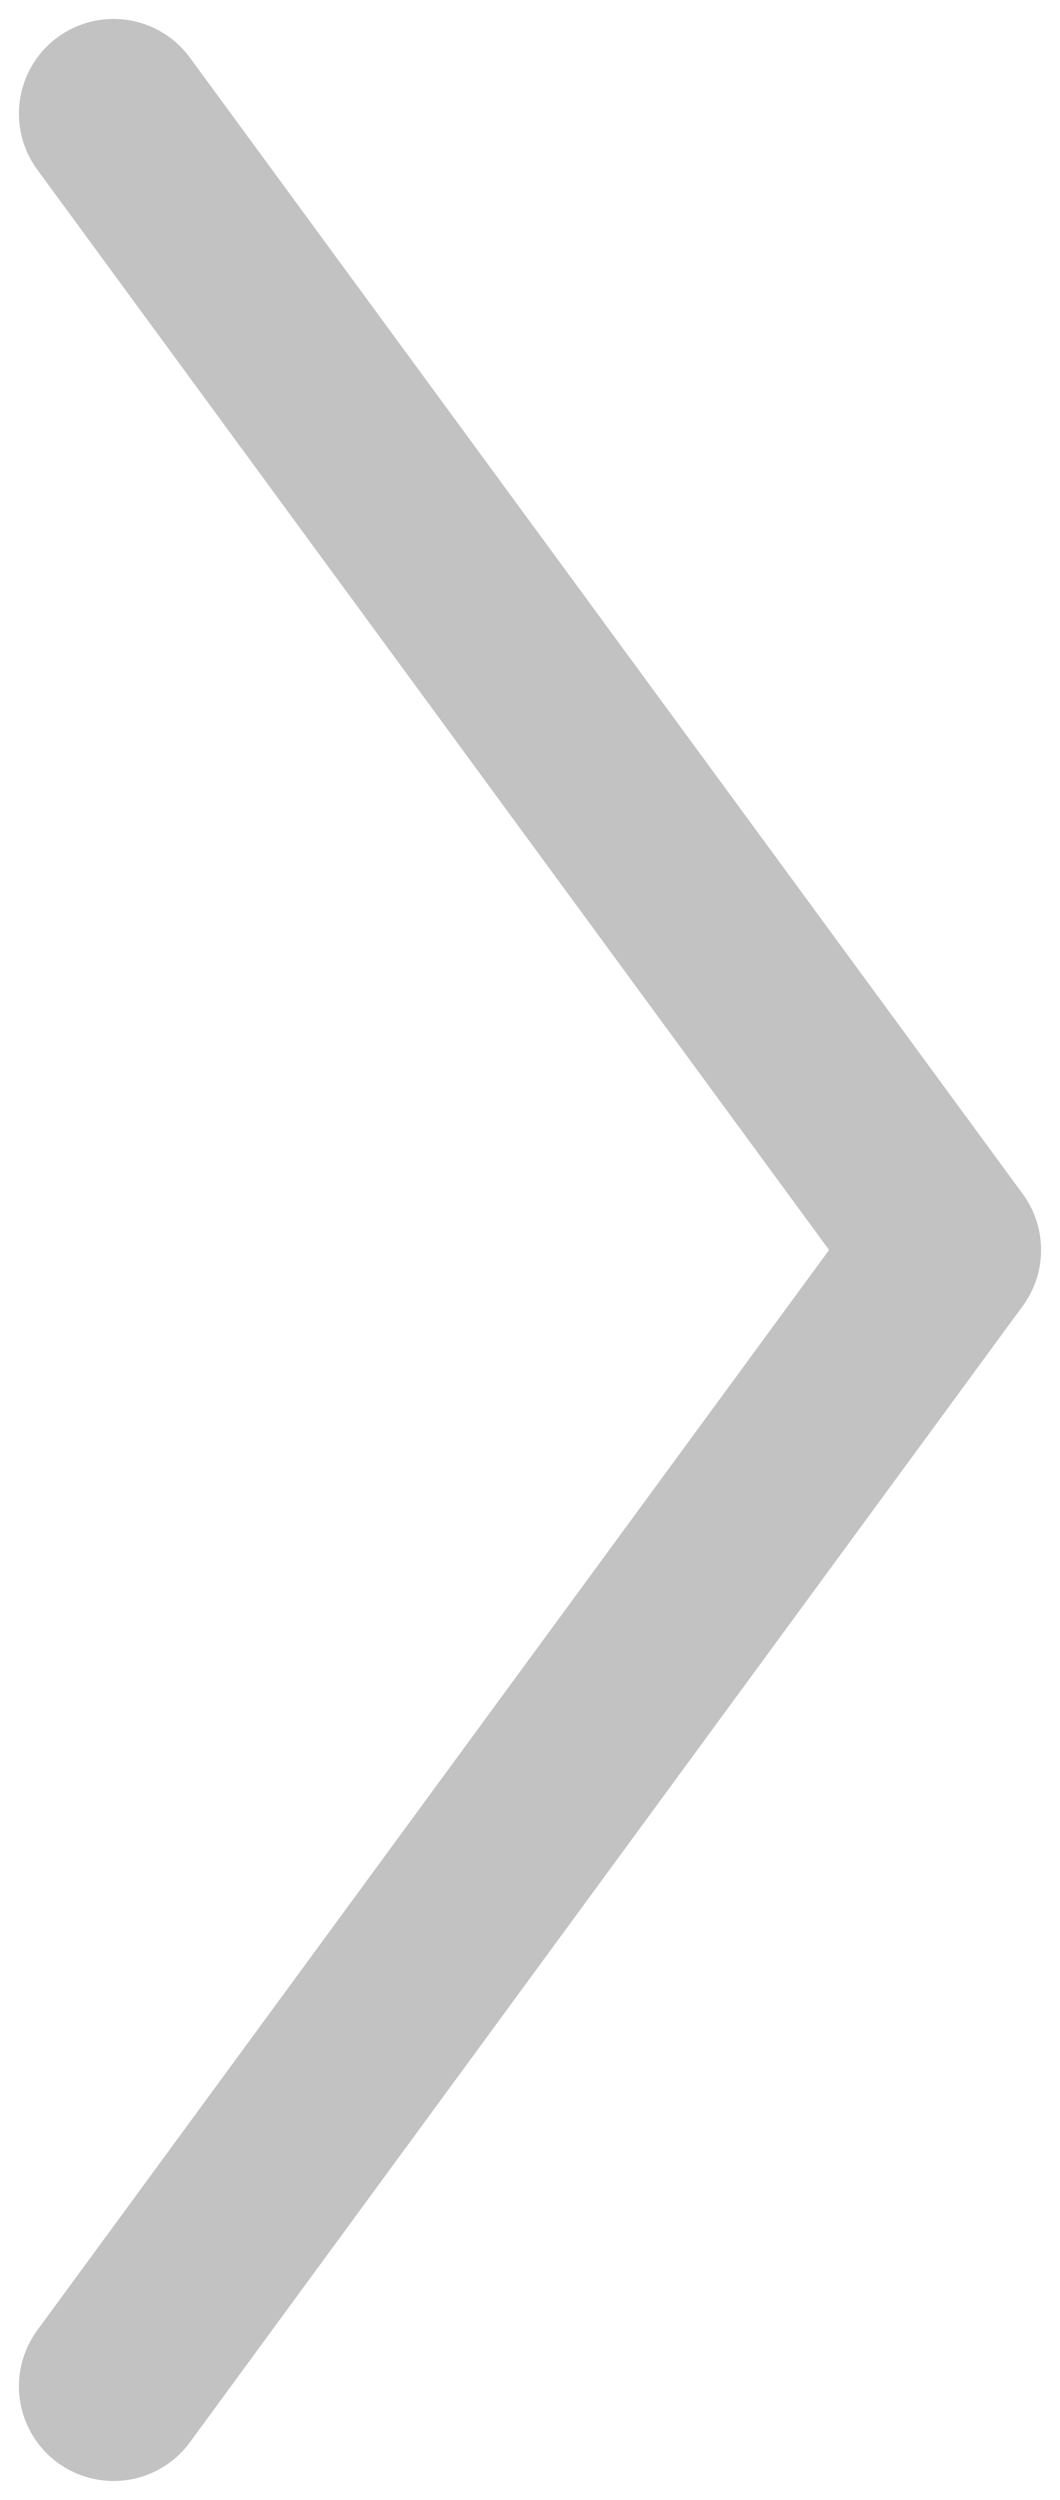 <svg width="28" height="66" viewBox="0 0 28 66" fill="none" xmlns="http://www.w3.org/2000/svg">
<path d="M3 3L25 33L3 63" stroke="#949494" stroke-opacity="0.57" stroke-width="5" stroke-linecap="round" stroke-linejoin="round"/>
</svg>
